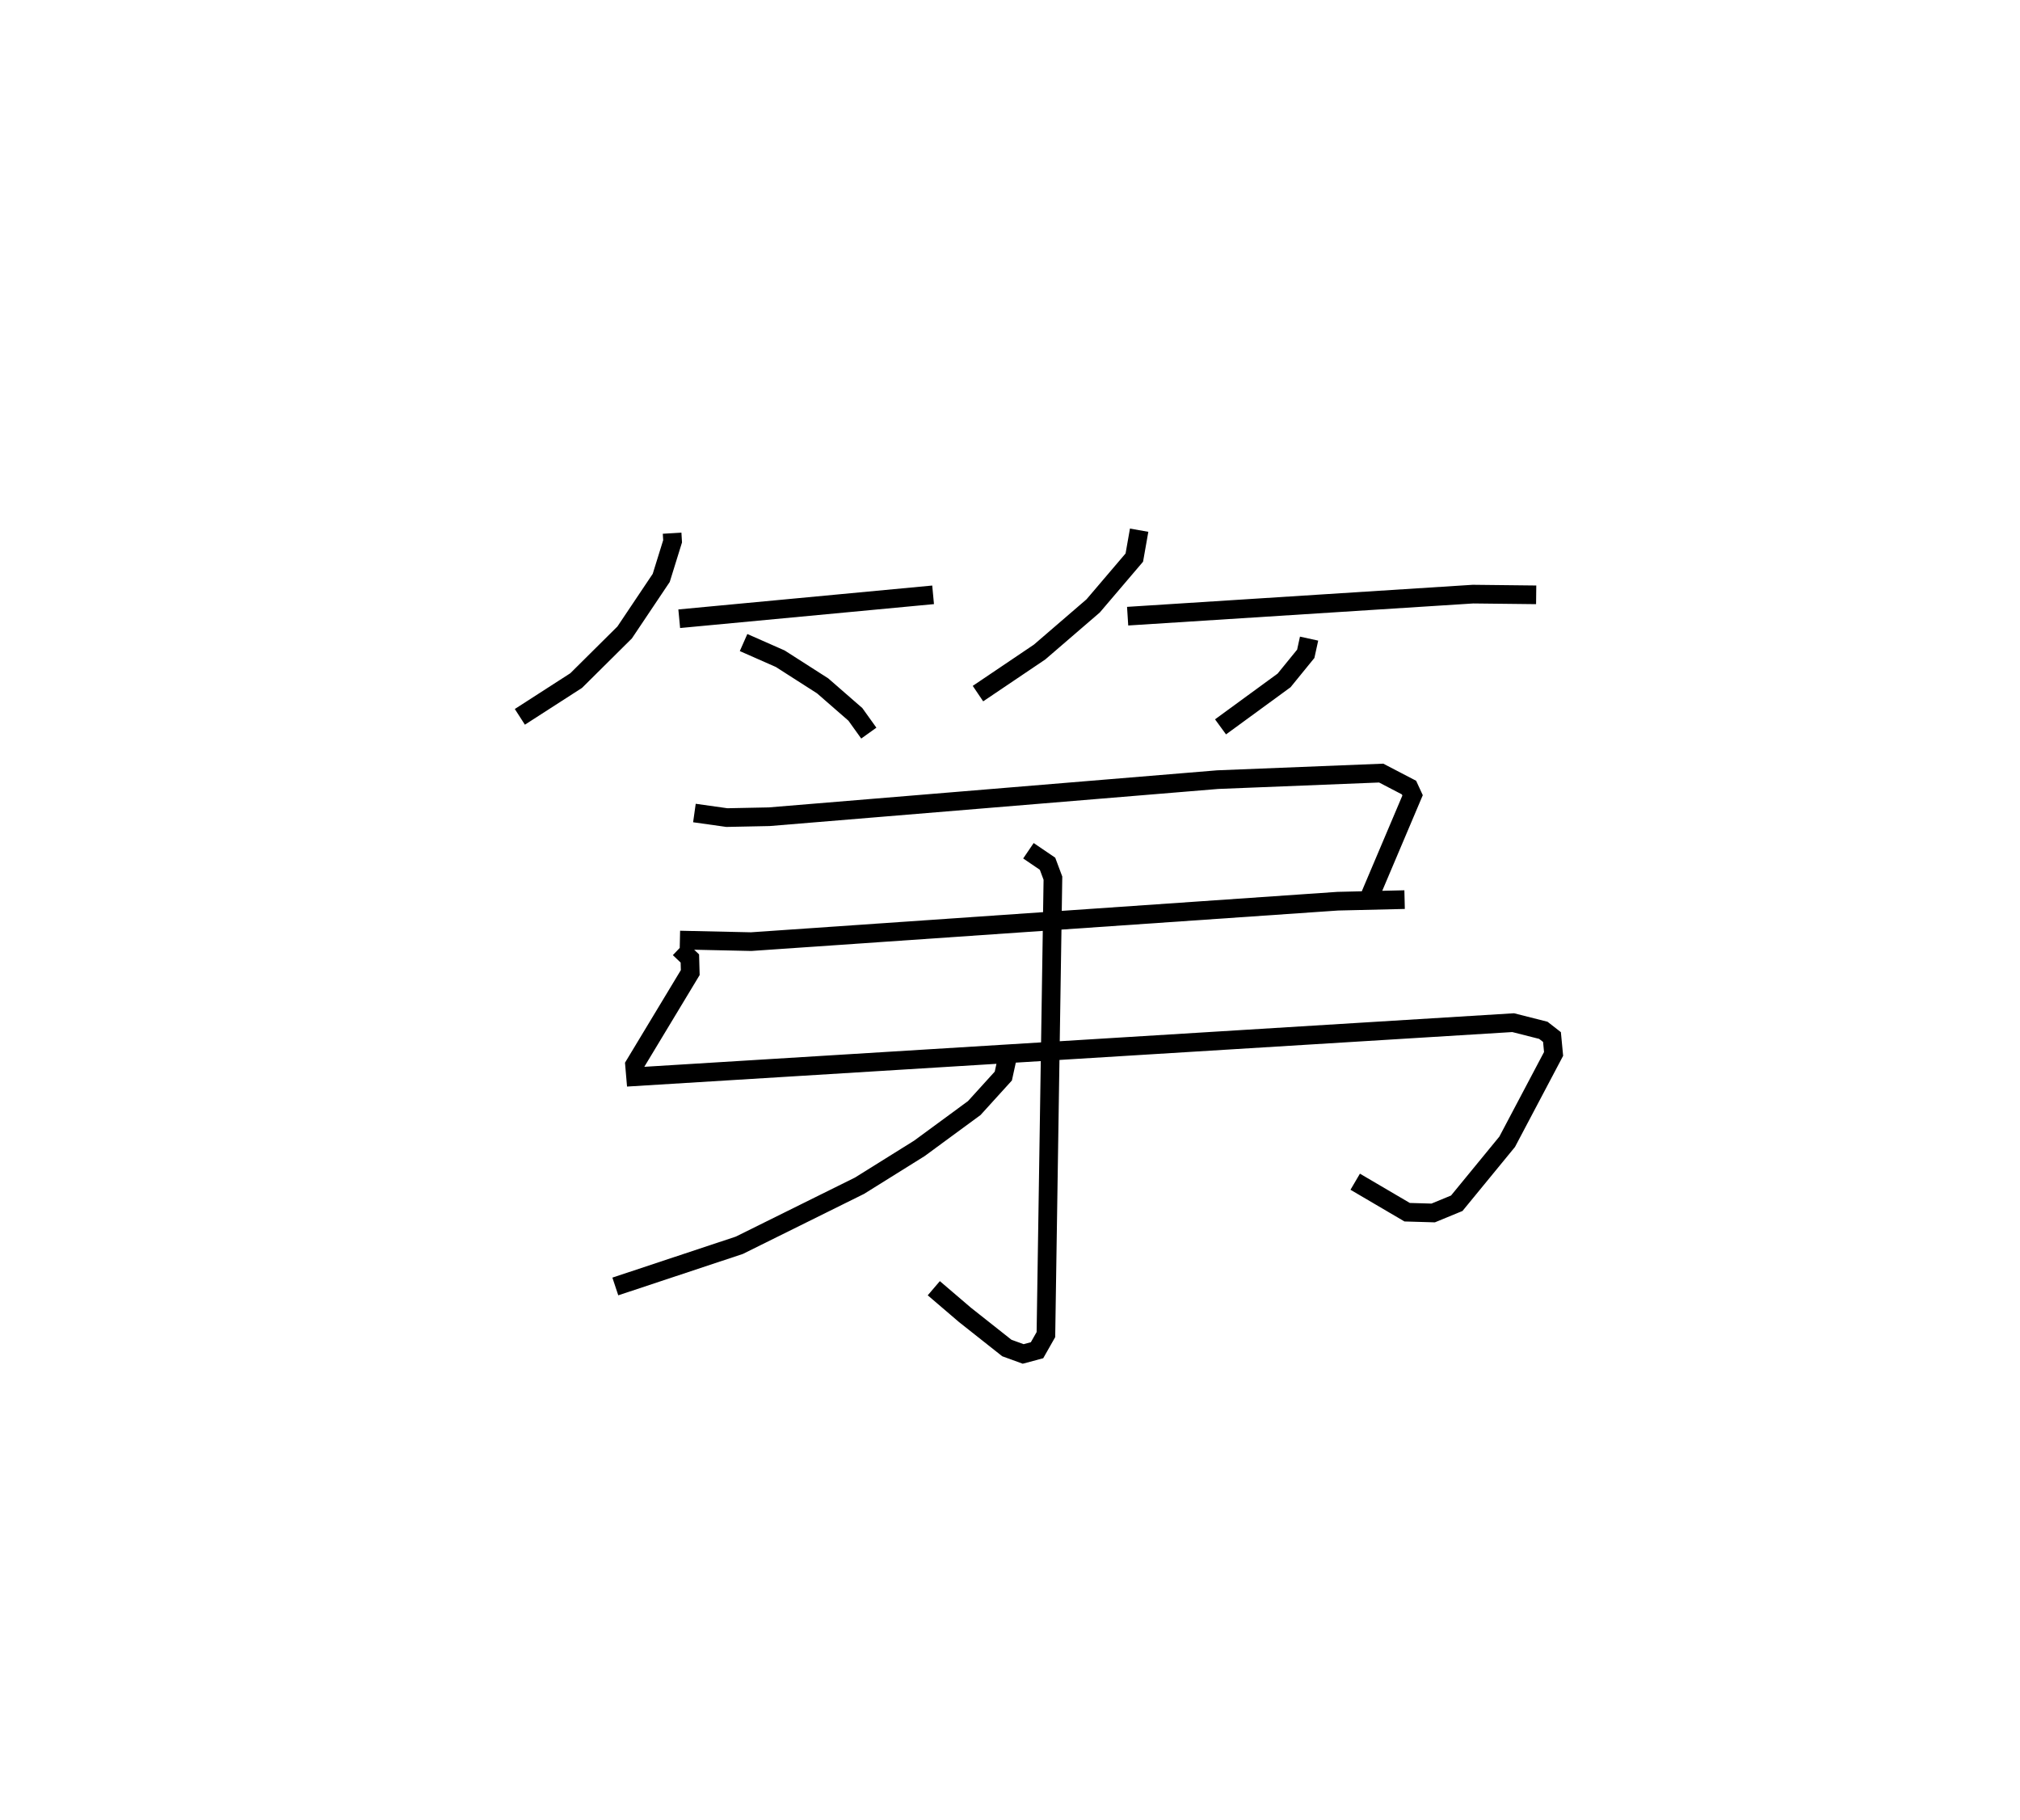 <?xml version="1.0" encoding="utf-8" ?>
<svg baseProfile="full" height="97.558" version="1.1" width="108.278" xmlns="http://www.w3.org/2000/svg" xmlns:ev="http://www.w3.org/2001/xml-events" xmlns:xlink="http://www.w3.org/1999/xlink"><defs /><rect fill="white" height="97.558" width="108.278" x="0" y="0" /><path d="M25,25 m0.0,0.0 m11.027,3.575 l0.026,0.434 -0.609,1.961 l-1.961,2.925 -2.599,2.578 l-3.018,1.944 m8.543,-5.258 l13.608,-1.281 m-10.159,2.557 l1.966,0.867 2.273,1.455 l1.755,1.529 0.719,1.003 m14.491,-10.875 l-0.259,1.468 -2.206,2.589 l-2.871,2.473 -3.304,2.228 m8.023,-4.15 l18.515,-1.182 3.384,0.038 m-12.173,2.347 l-0.178,0.813 -1.163,1.428 l-3.406,2.488 m-28.201,4.617 l1.739,0.245 2.268,-0.046 l24.043,-1.988 8.763,-0.351 l1.49,0.776 0.193,0.417 l-2.334,5.505 m-36.94,2.251 l3.818,0.084 31.439,-2.167 l3.589,-0.085 m-38.879,2.614 l0.567,0.541 0.021,0.755 l-2.986,4.949 0.054,0.631 l47.042,-2.896 1.617,0.41 l0.464,0.361 0.086,0.904 l-2.488,4.709 -2.702,3.294 l-1.265,0.521 -1.395,-0.041 l-2.784,-1.634 m-17.516,-17.737 l1.024,0.696 0.289,0.773 l-0.376,24.461 -0.476,0.838 l-0.743,0.199 -0.875,-0.318 l-2.247,-1.777 -1.669,-1.427 m3.946,-12.373 l-0.219,1.002 -1.557,1.715 l-2.944,2.162 -3.208,2.001 l-6.441,3.191 -6.648,2.208 " fill="none" stroke="black" stroke-width="1" /></svg>